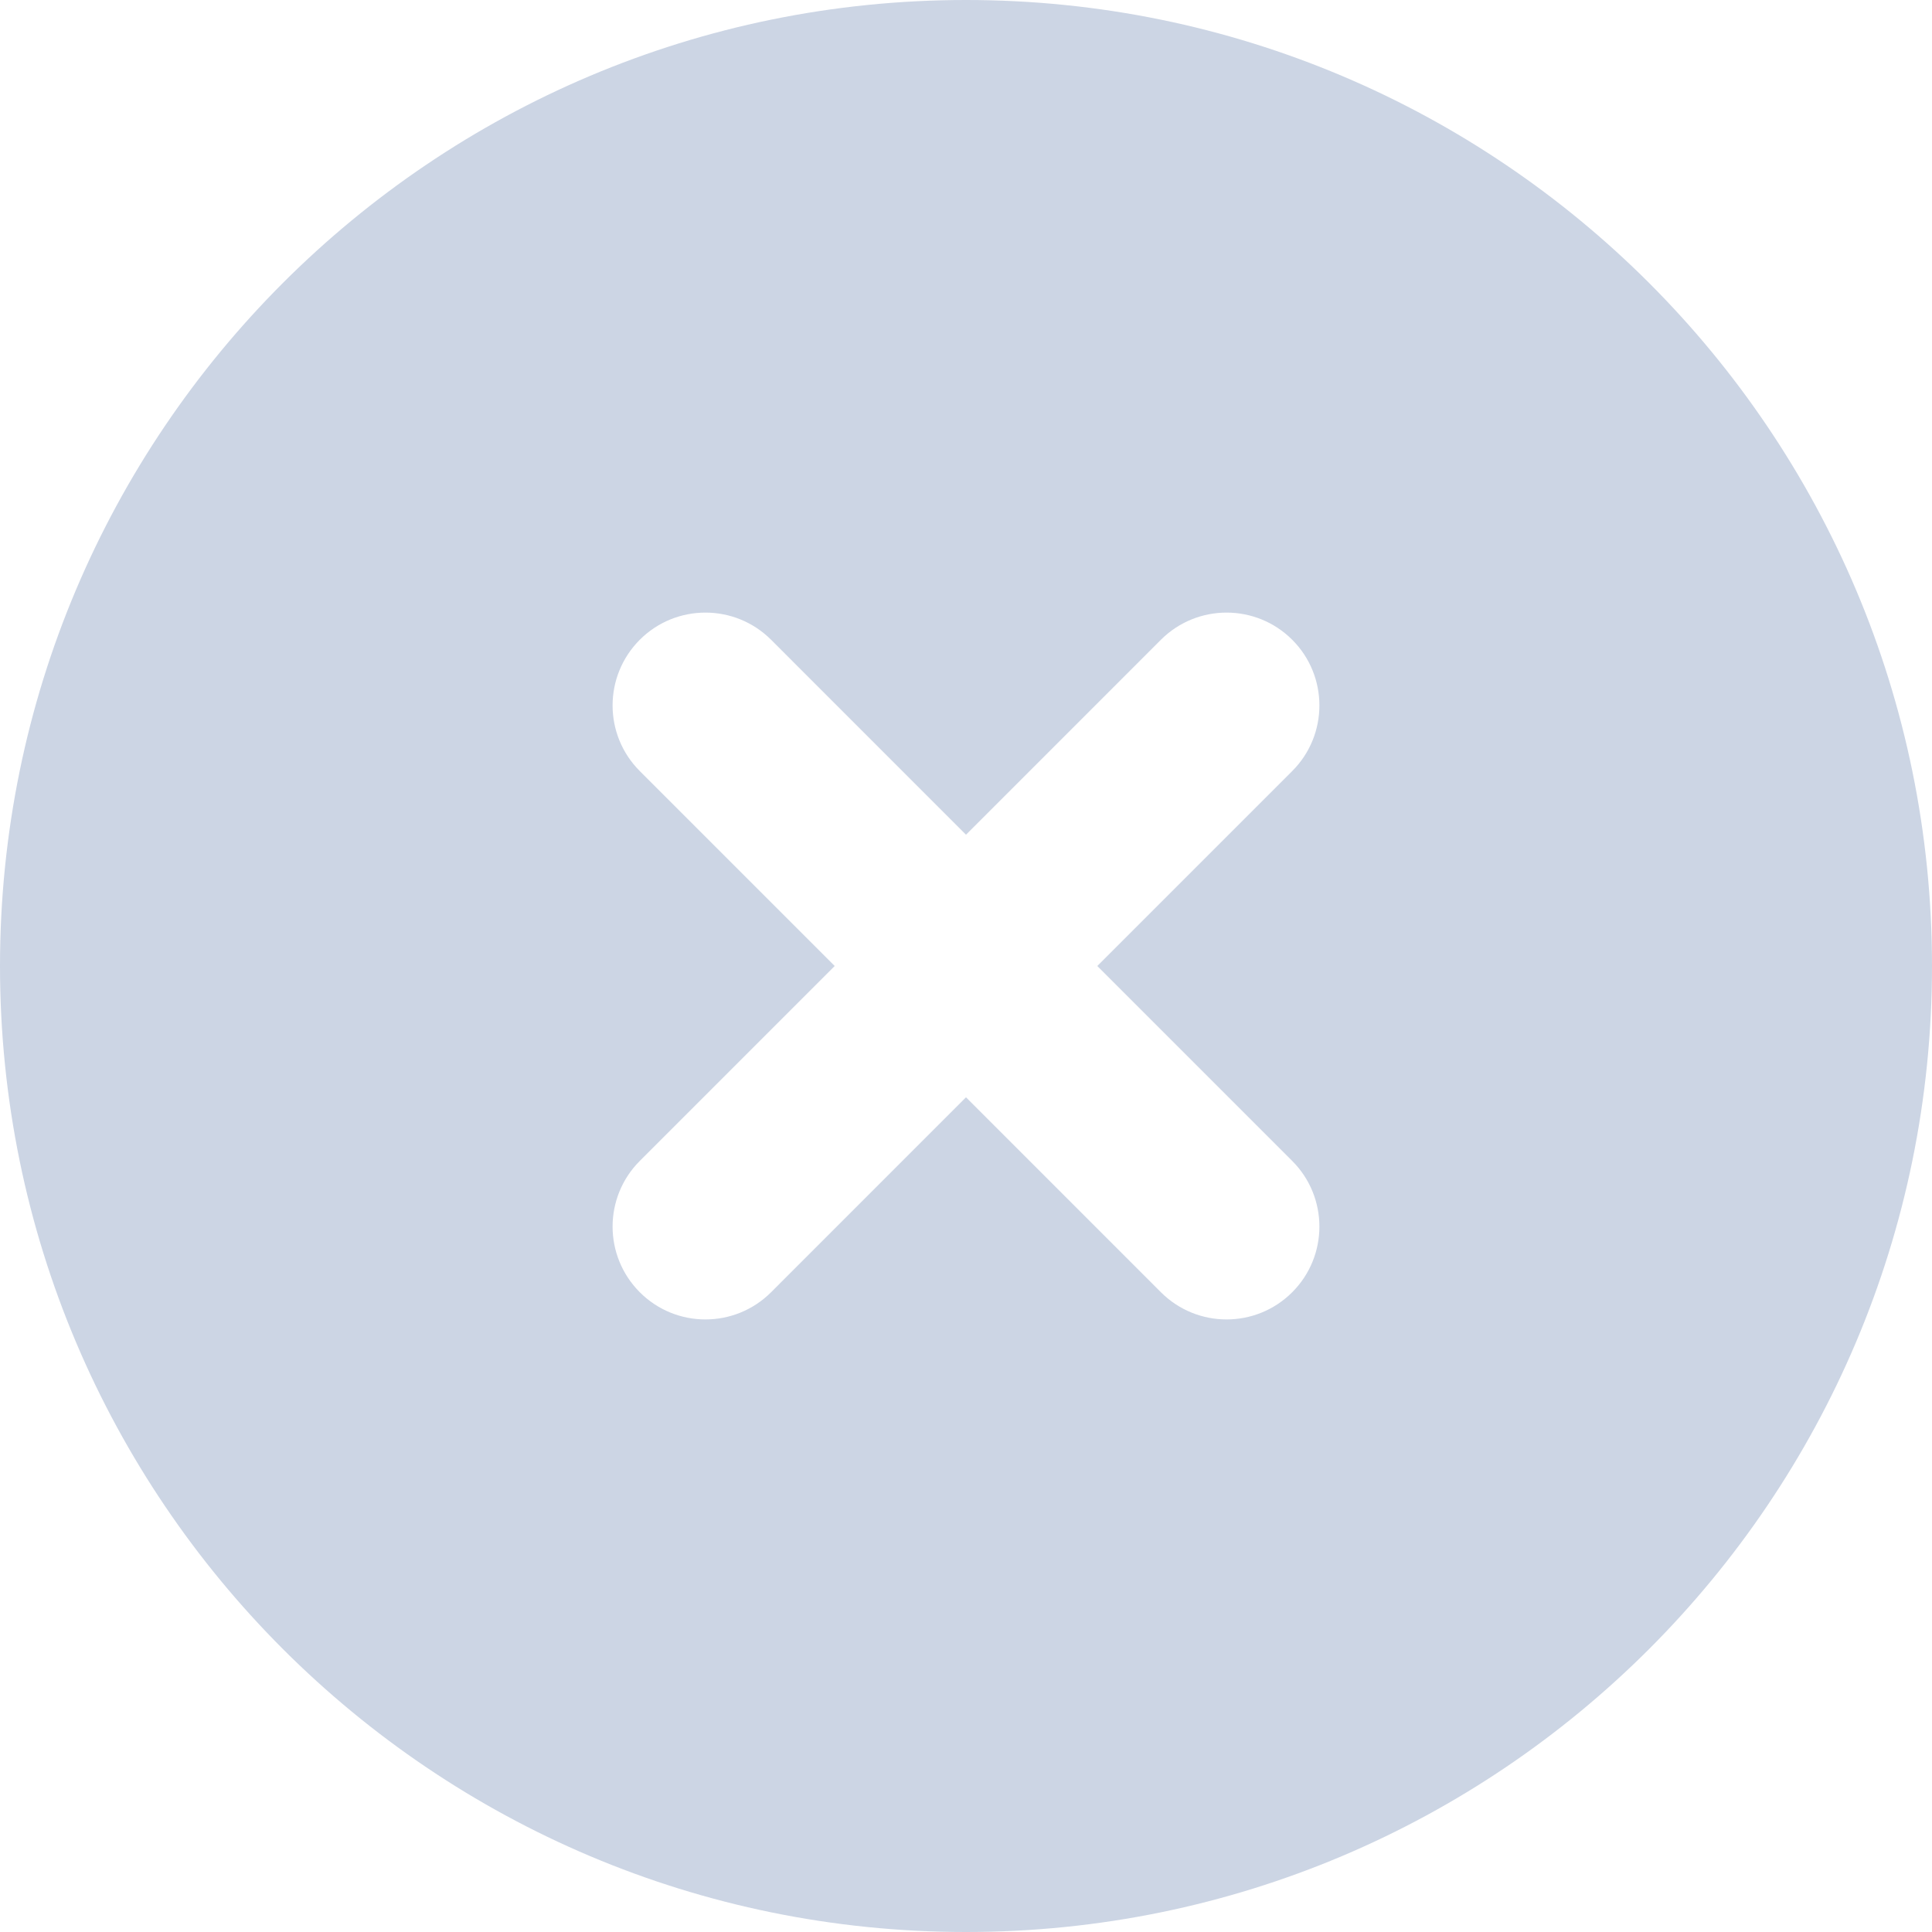 <?xml version="1.0" encoding="UTF-8"?>
<svg width="41px" height="41px" viewBox="0 0 41 41" version="1.1" xmlns="http://www.w3.org/2000/svg" xmlns:xlink="http://www.w3.org/1999/xlink">
    <!-- Generator: Sketch 48.2 (47327) - http://www.bohemiancoding.com/sketch -->
    <title>Combined Shape</title>
    <desc>Created with Sketch.</desc>
    <defs></defs>
    <g id="Plugin" stroke="none" stroke-width="1" fill="none" fill-rule="evenodd" transform="translate(-1030, -1179)">
        <g id="error" transform="translate(800, 1104)" fill="#CCD5E4">
            <path d="M250.5,116 C239.178,116 230,106.822 230,95.5 C230,84.178 239.178,75 250.5,75 C261.822,75 271,84.178 271,95.5 C271,106.822 261.822,116 250.5,116 Z M253.286,95.5 L257.423,91.364 C258.193,90.594 258.193,89.346 257.423,88.577 C256.654,87.808 255.406,87.808 254.637,88.577 L250.5,92.714 L246.363,88.577 C245.595,87.808 244.346,87.808 243.577,88.577 C242.808,89.346 242.808,90.594 243.577,91.364 L247.714,95.5 L243.577,99.636 C242.808,100.406 242.808,101.654 243.577,102.423 C243.962,102.807 244.466,103 244.971,103 C245.475,103 245.979,102.807 246.363,102.423 L250.5,98.286 L254.637,102.423 C255.021,102.807 255.526,103 256.03,103 C256.534,103 257.038,102.807 257.423,102.423 C258.193,101.654 258.193,100.406 257.423,99.636 L253.286,95.5 Z" id="Combined-Shape" transform="translate(250.5, 95.5) rotate(90) translate(-250.5, -95.5) "></path>
        </g>
    </g>
</svg>